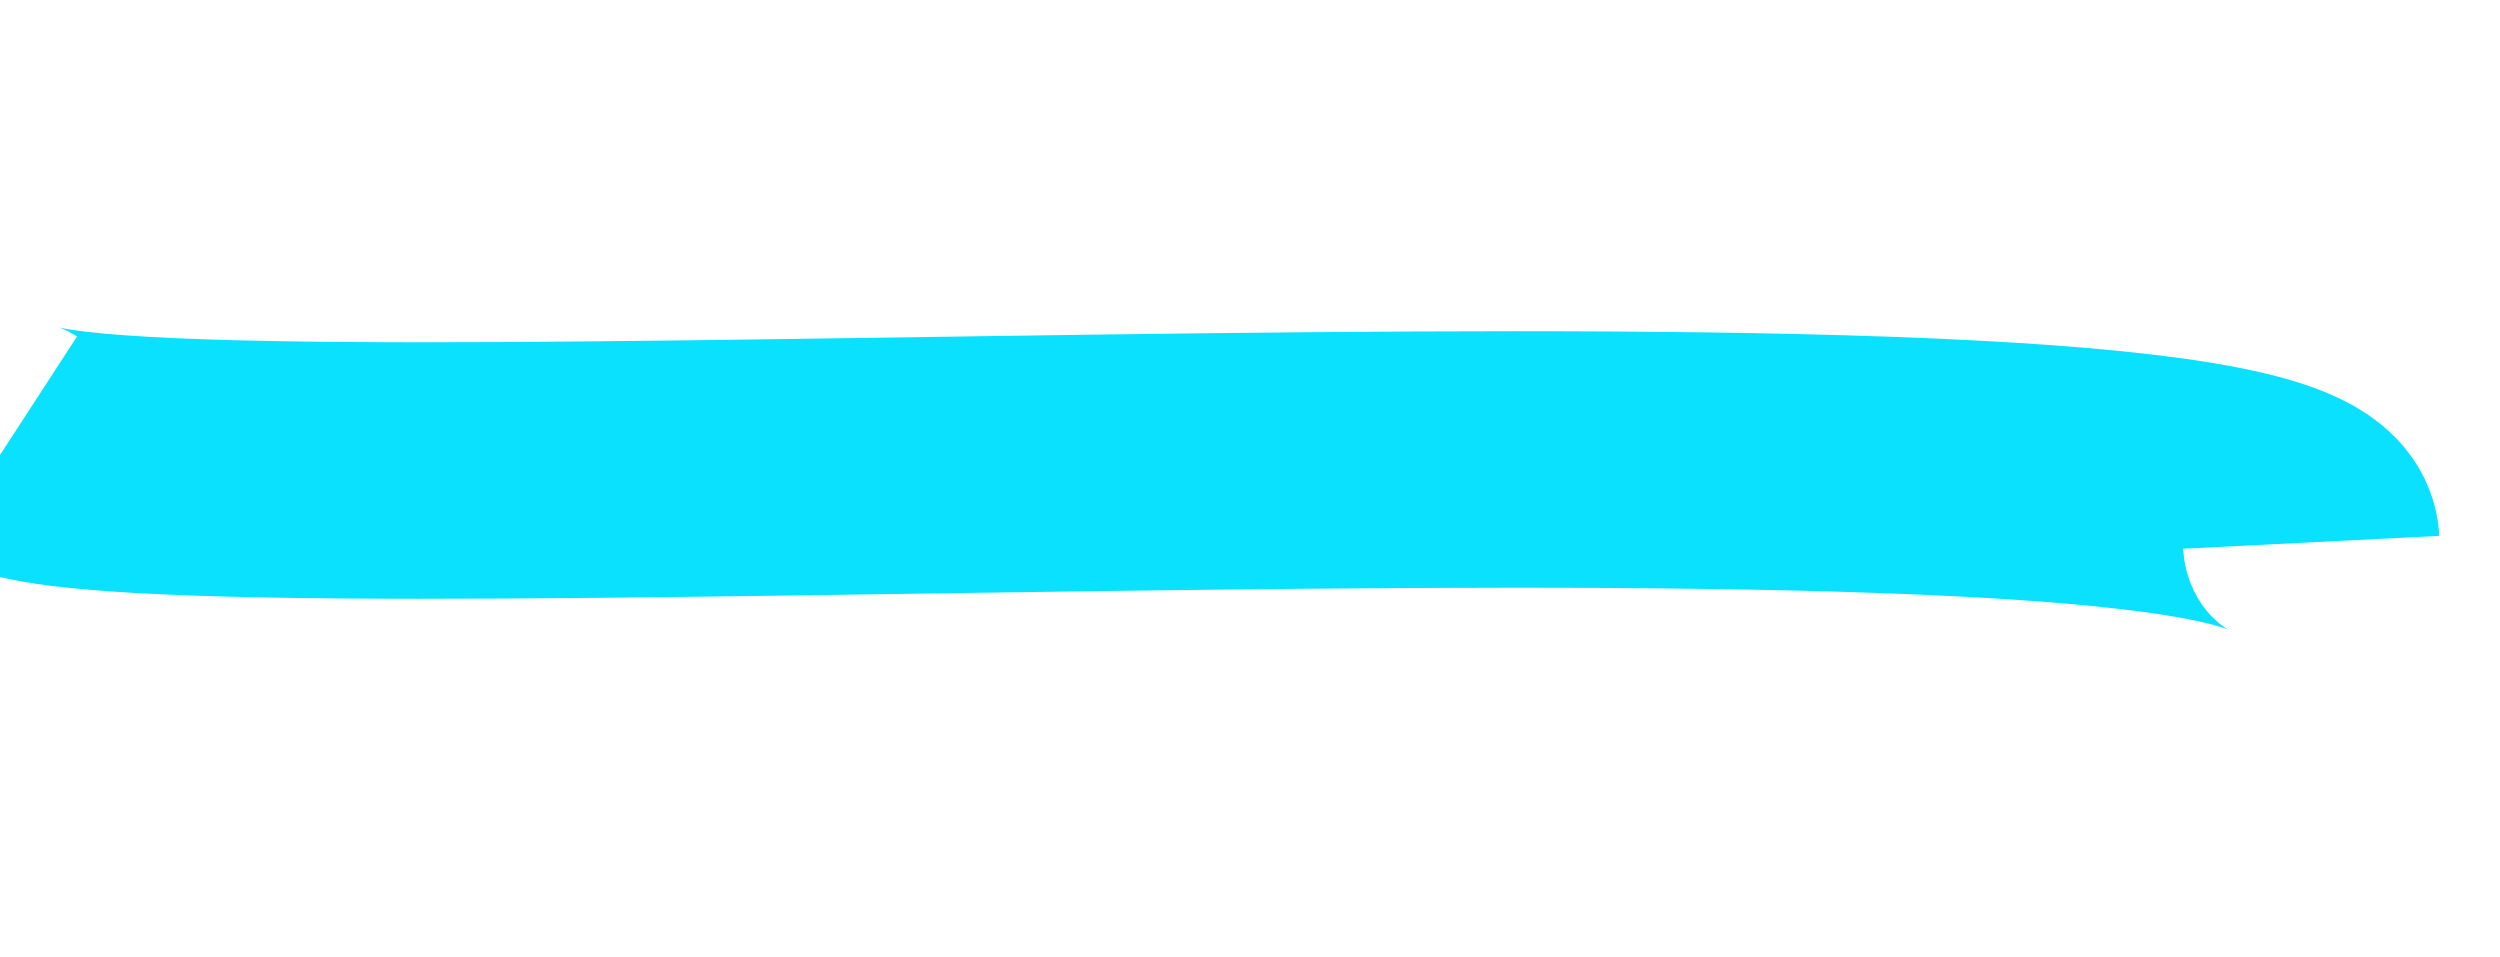 <svg width="1920" height="735" viewBox="0 0 1920 735" fill="none" xmlns="http://www.w3.org/2000/svg">
<g filter="url(#filter0_f_208_2)">
<path d="M5.5 341C102.167 403.833 1768.6 288.9 1775 416.5" stroke="#0AE1FF" stroke-width="197"/>
</g>
<defs>
<filter id="filter0_f_208_2" x="-298.881" y="0.476" width="2422.96" height="733.944" filterUnits="userSpaceOnUse" color-interpolation-filters="sRGB">
<feFlood flood-opacity="0" result="BackgroundImageFix"/>
<feBlend mode="normal" in="SourceGraphic" in2="BackgroundImageFix" result="shape"/>
<feGaussianBlur stdDeviation="125.35" result="effect1_foregroundBlur_208_2"/>
</filter>
</defs>
</svg>
